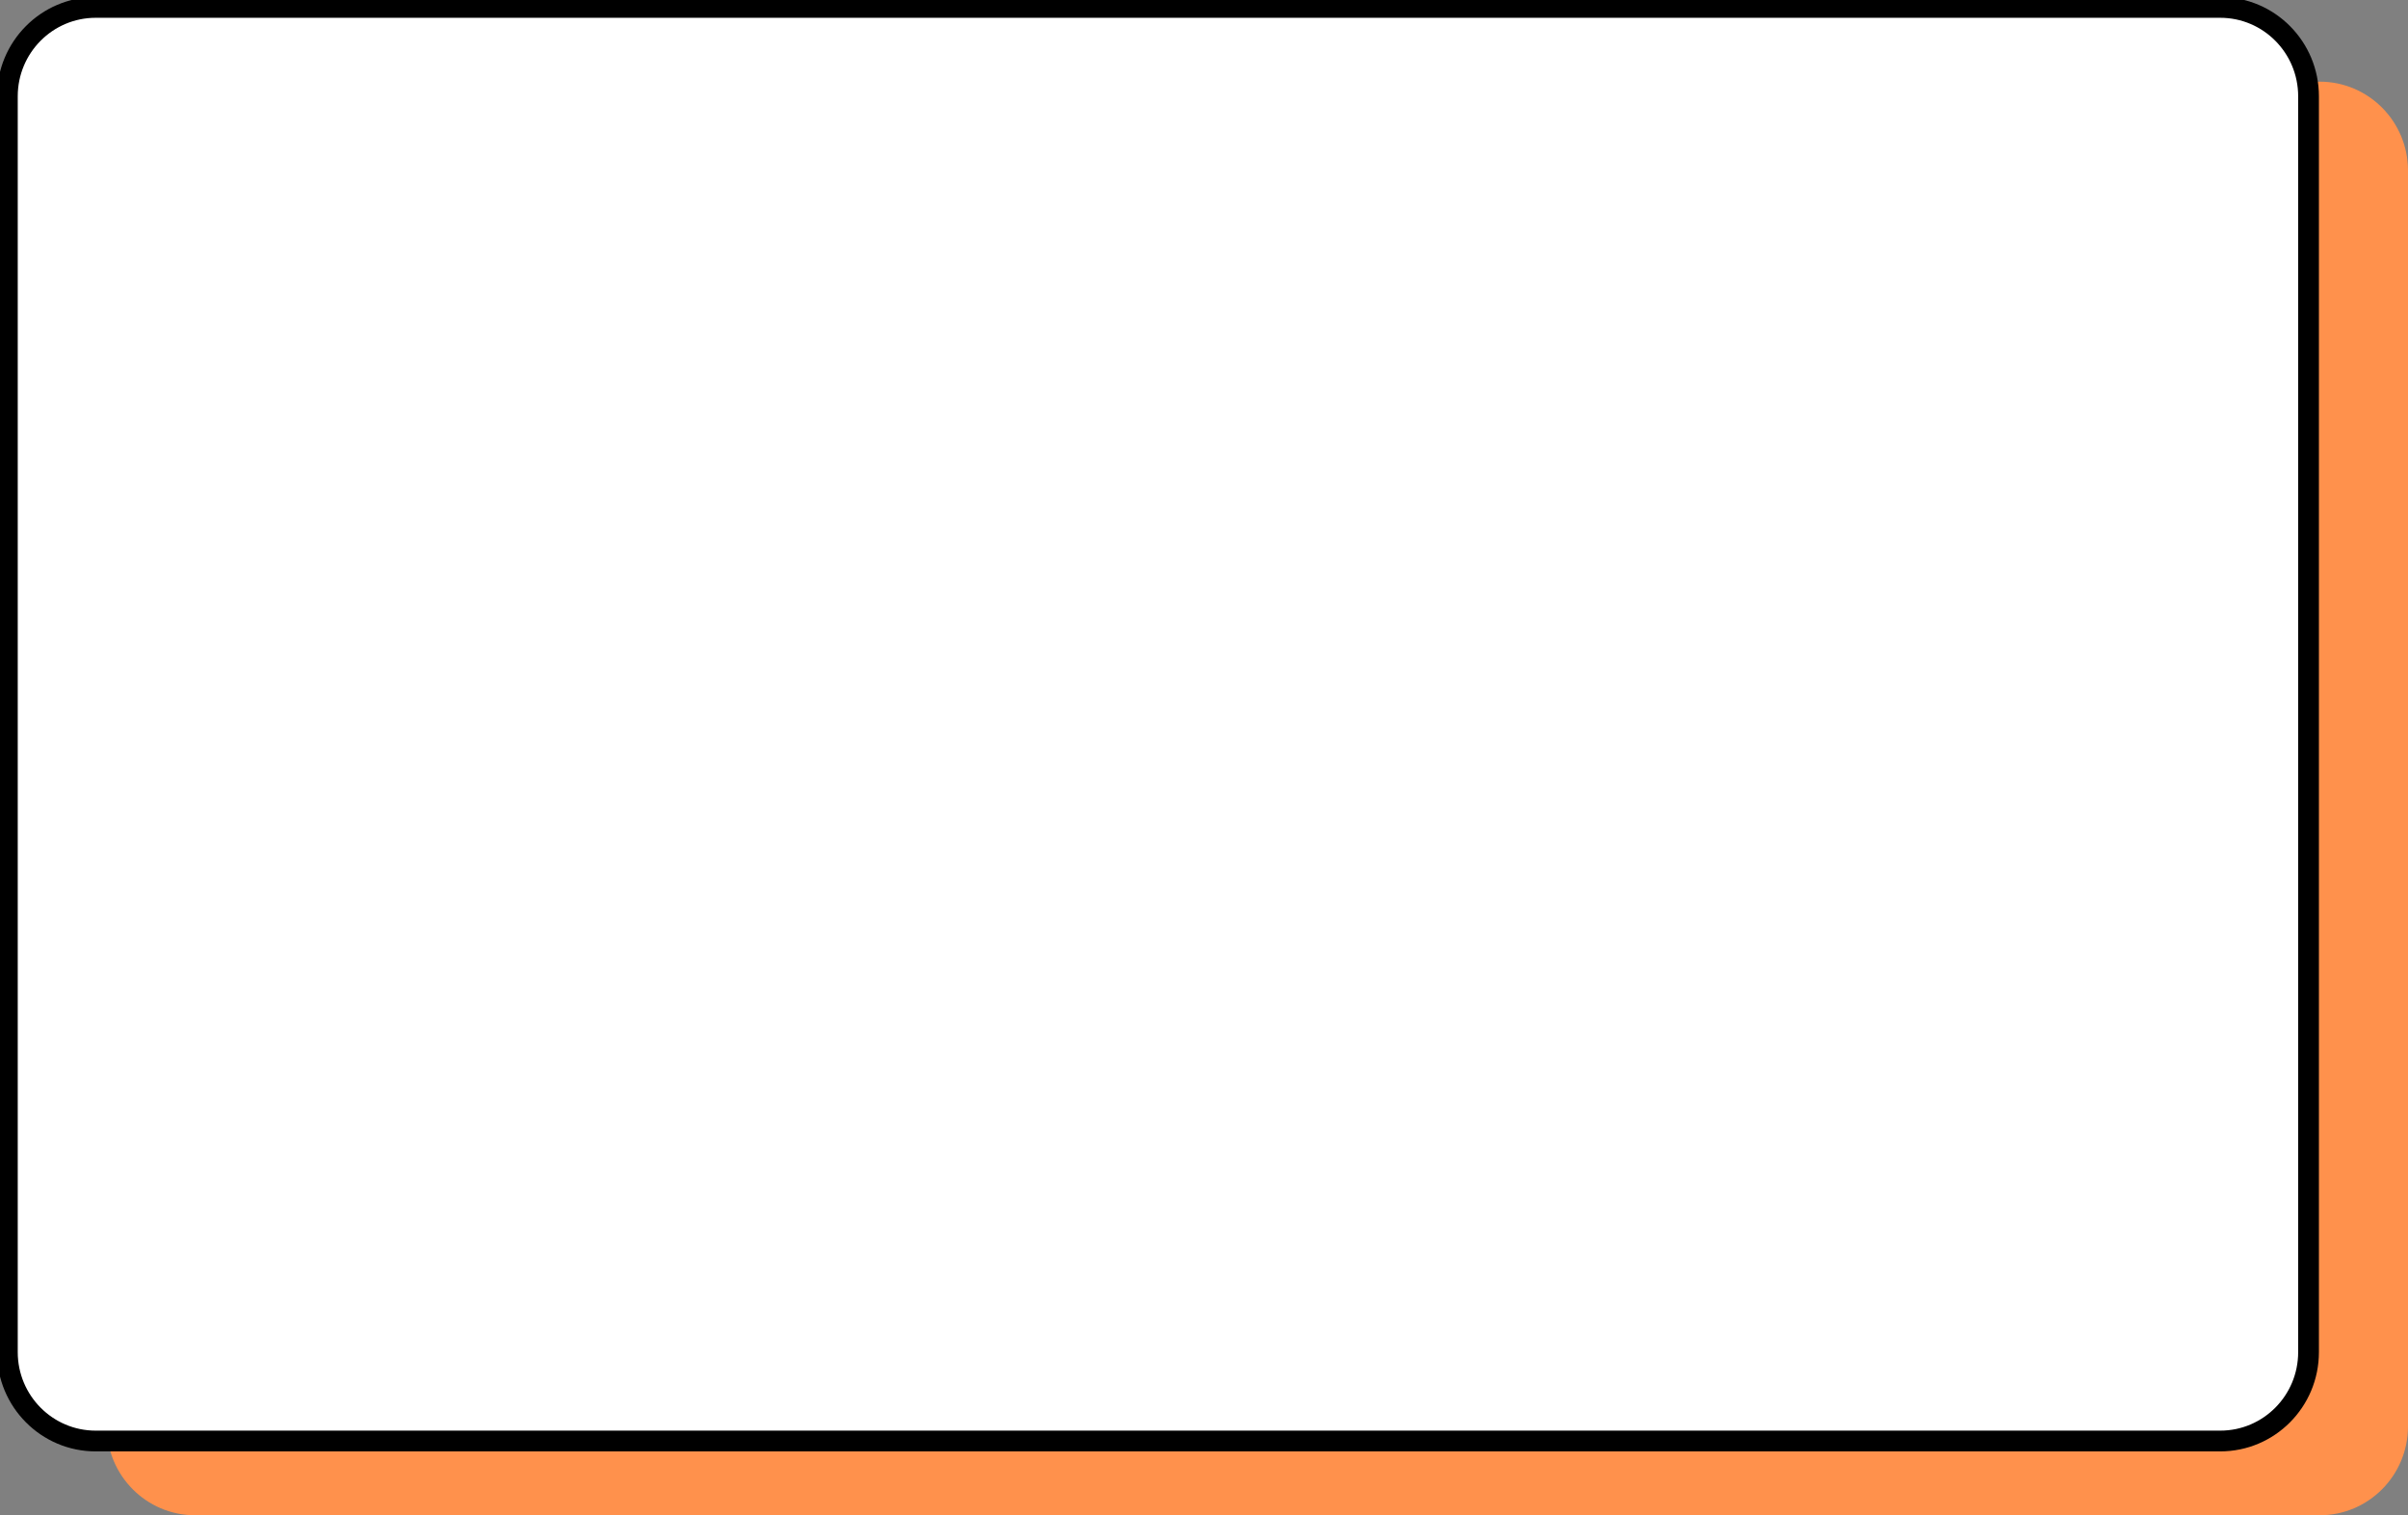 <svg width="232" height="146" viewBox="0 0 232 146" fill="none" xmlns="http://www.w3.org/2000/svg">
<rect x="0" y="0" width="232" height="146" fill="#808080" stroke="none"/>
<g clip-path="url(#clip0_20_610)">
<path d="M223.489 7.868H18.801C14.101 7.868 10.291 11.703 10.291 16.435V137.433C10.291 142.164 14.101 146 18.801 146H223.489C228.19 146 232 142.164 232 137.433V16.435C232 11.703 228.19 7.868 223.489 7.868Z" fill="#FF914C"/>
<path d="M213.908 0.714H9.22C4.52 0.714 0.709 4.55 0.709 9.281V130.279C0.709 135.011 4.52 138.846 9.22 138.846H213.908C218.608 138.846 222.418 135.011 222.418 130.279V9.281C222.418 4.55 218.608 0.714 213.908 0.714Z" fill="white" stroke="black" stroke-width="2" stroke-miterlimit="10"/>
</g>
<defs>
<clipPath id="clip0_20_610">
<rect width="232" height="146" fill="white"/>
</clipPath>
</defs>
</svg>
